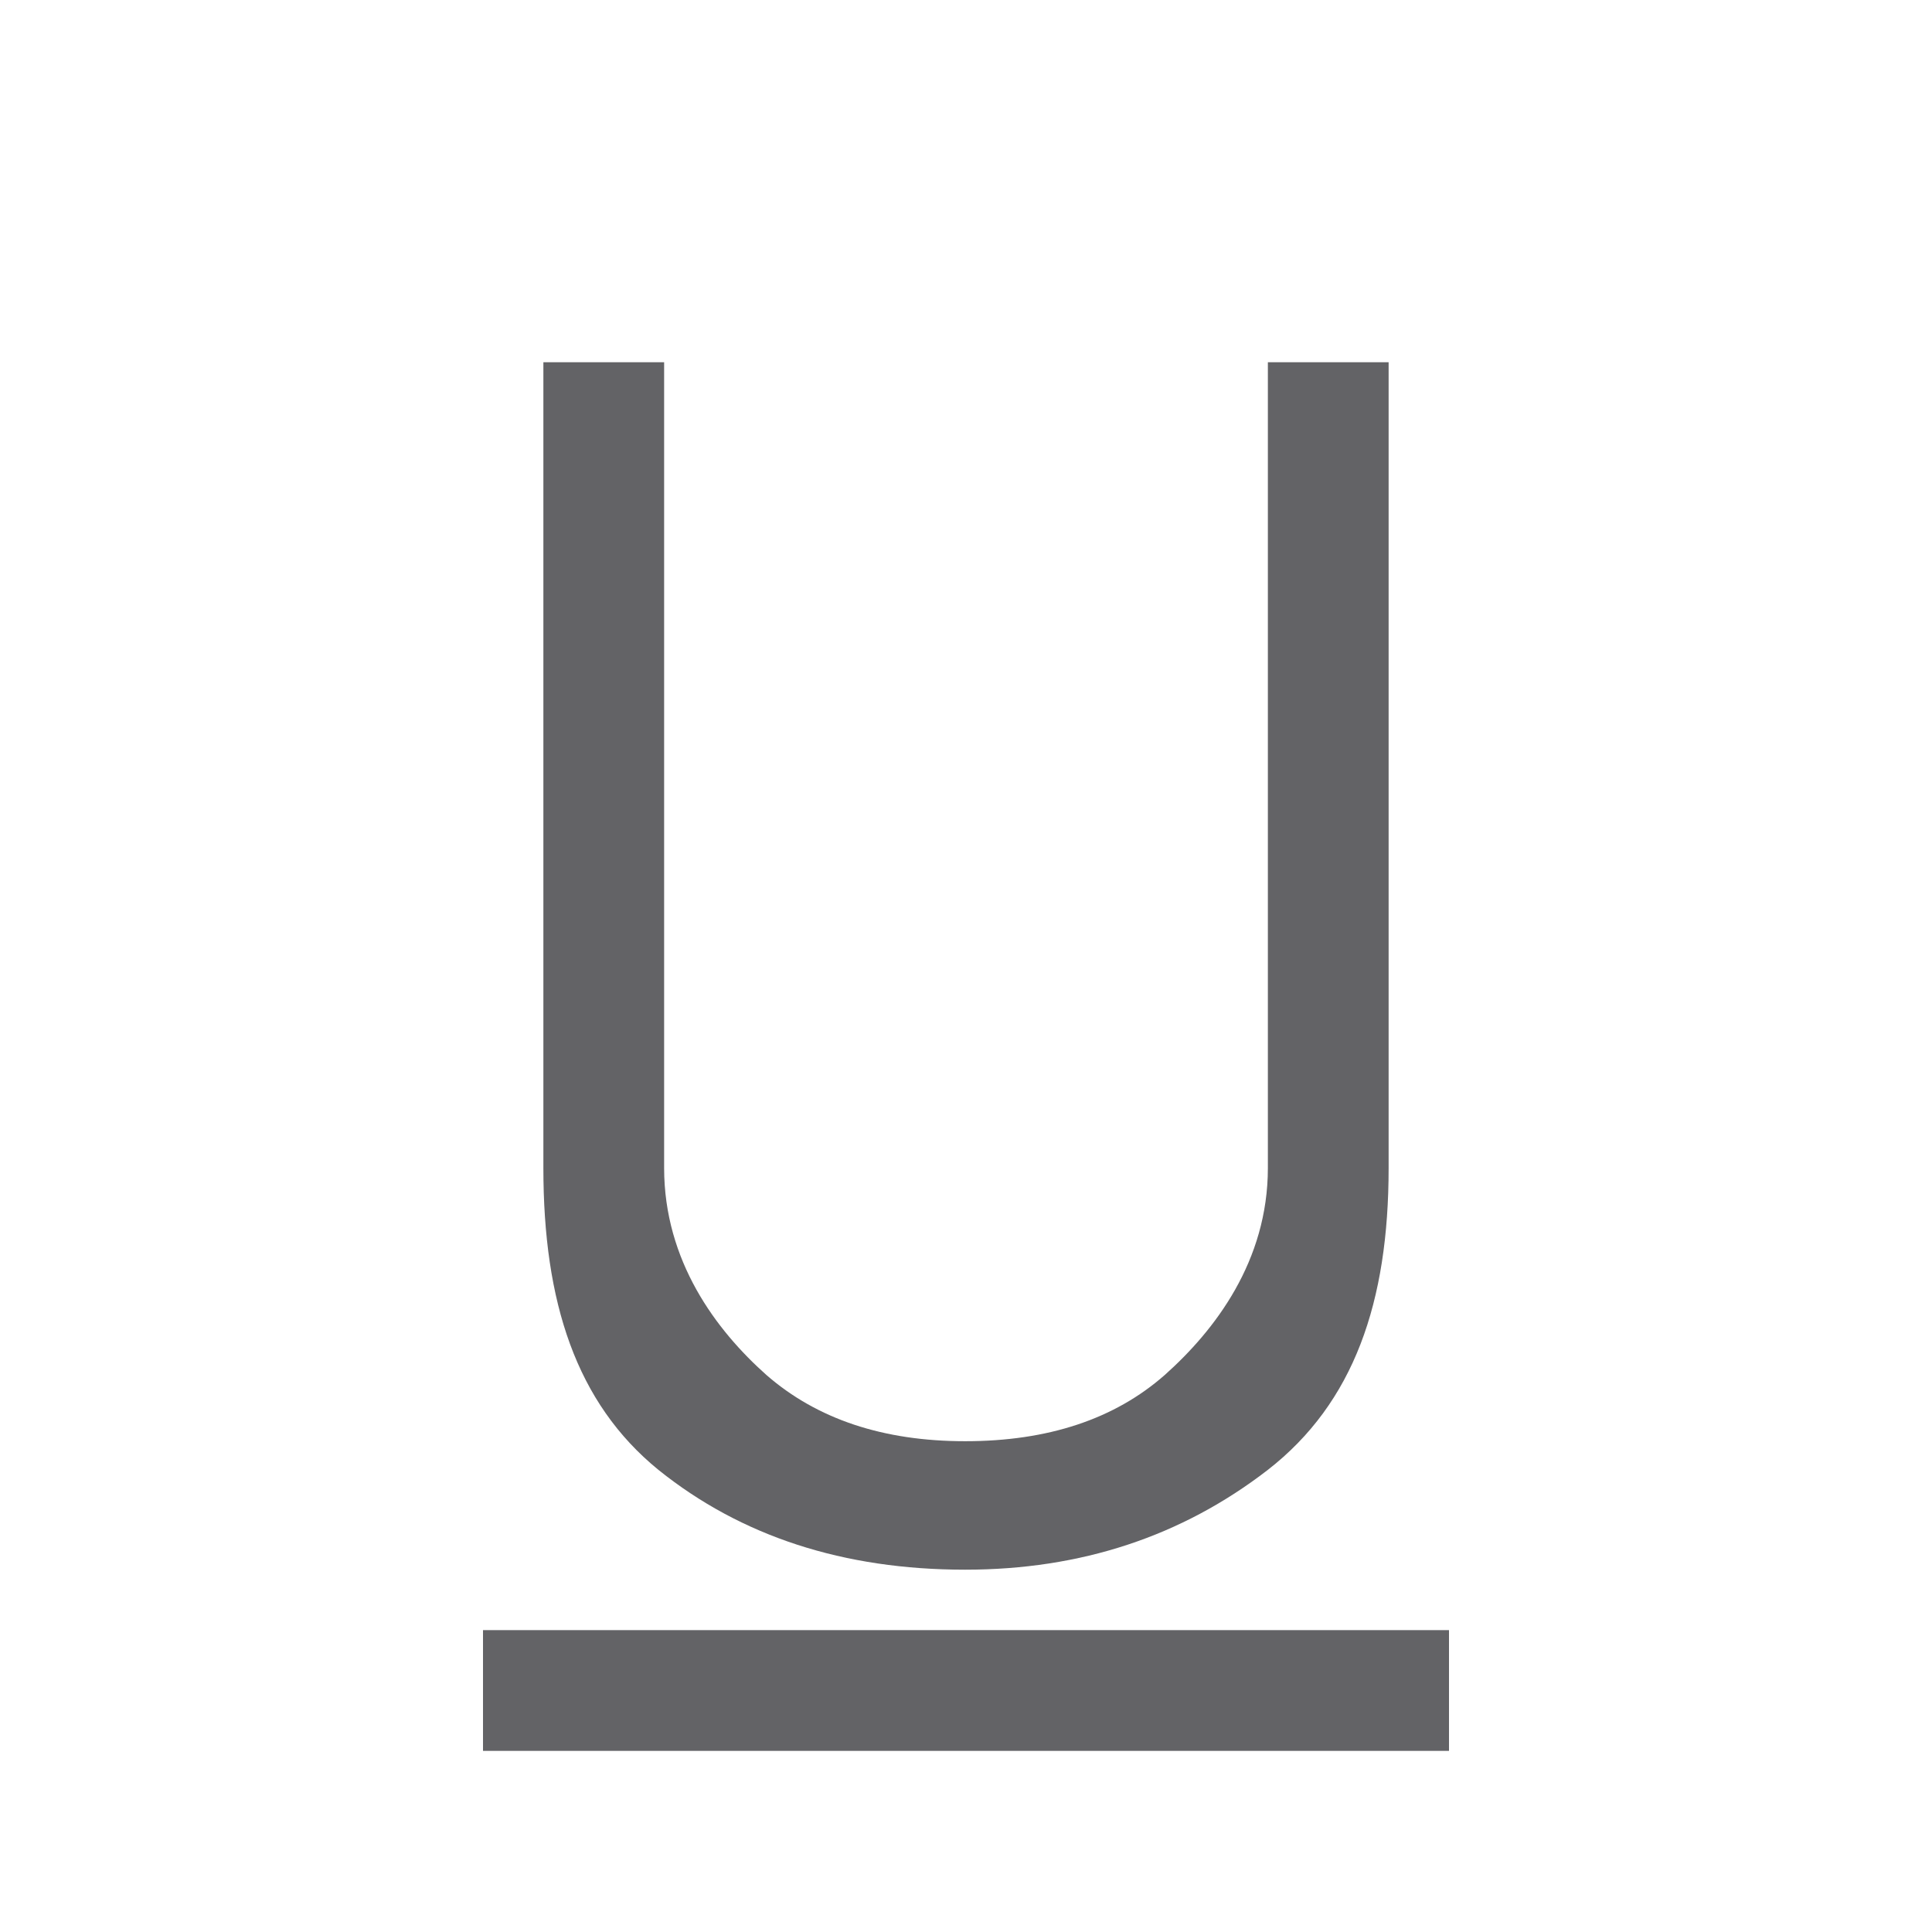 <svg viewBox="0 0 32 32" xmlns="http://www.w3.org/2000/svg"><g fill="#636366"><path d="m8 29h16v-2h-16z" stroke-width=".983"/><path d="m21 6h2v13.345c0 2.222-.574 3.89-2.001 5.001-1.427 1.102-3.098 1.653-5.013 1.653-2.014 0-3.708-.551-5.08-1.653-1.364-1.111-1.906-2.779-1.906-5.001v-13.345h2v13.345c0 1.544.863 2.689 1.694 3.429.84.732 1.937 1.097 3.292 1.097 1.373 0 2.475-.366 3.306-1.097.831-.741 1.708-1.885 1.708-3.429z"/></g></svg>